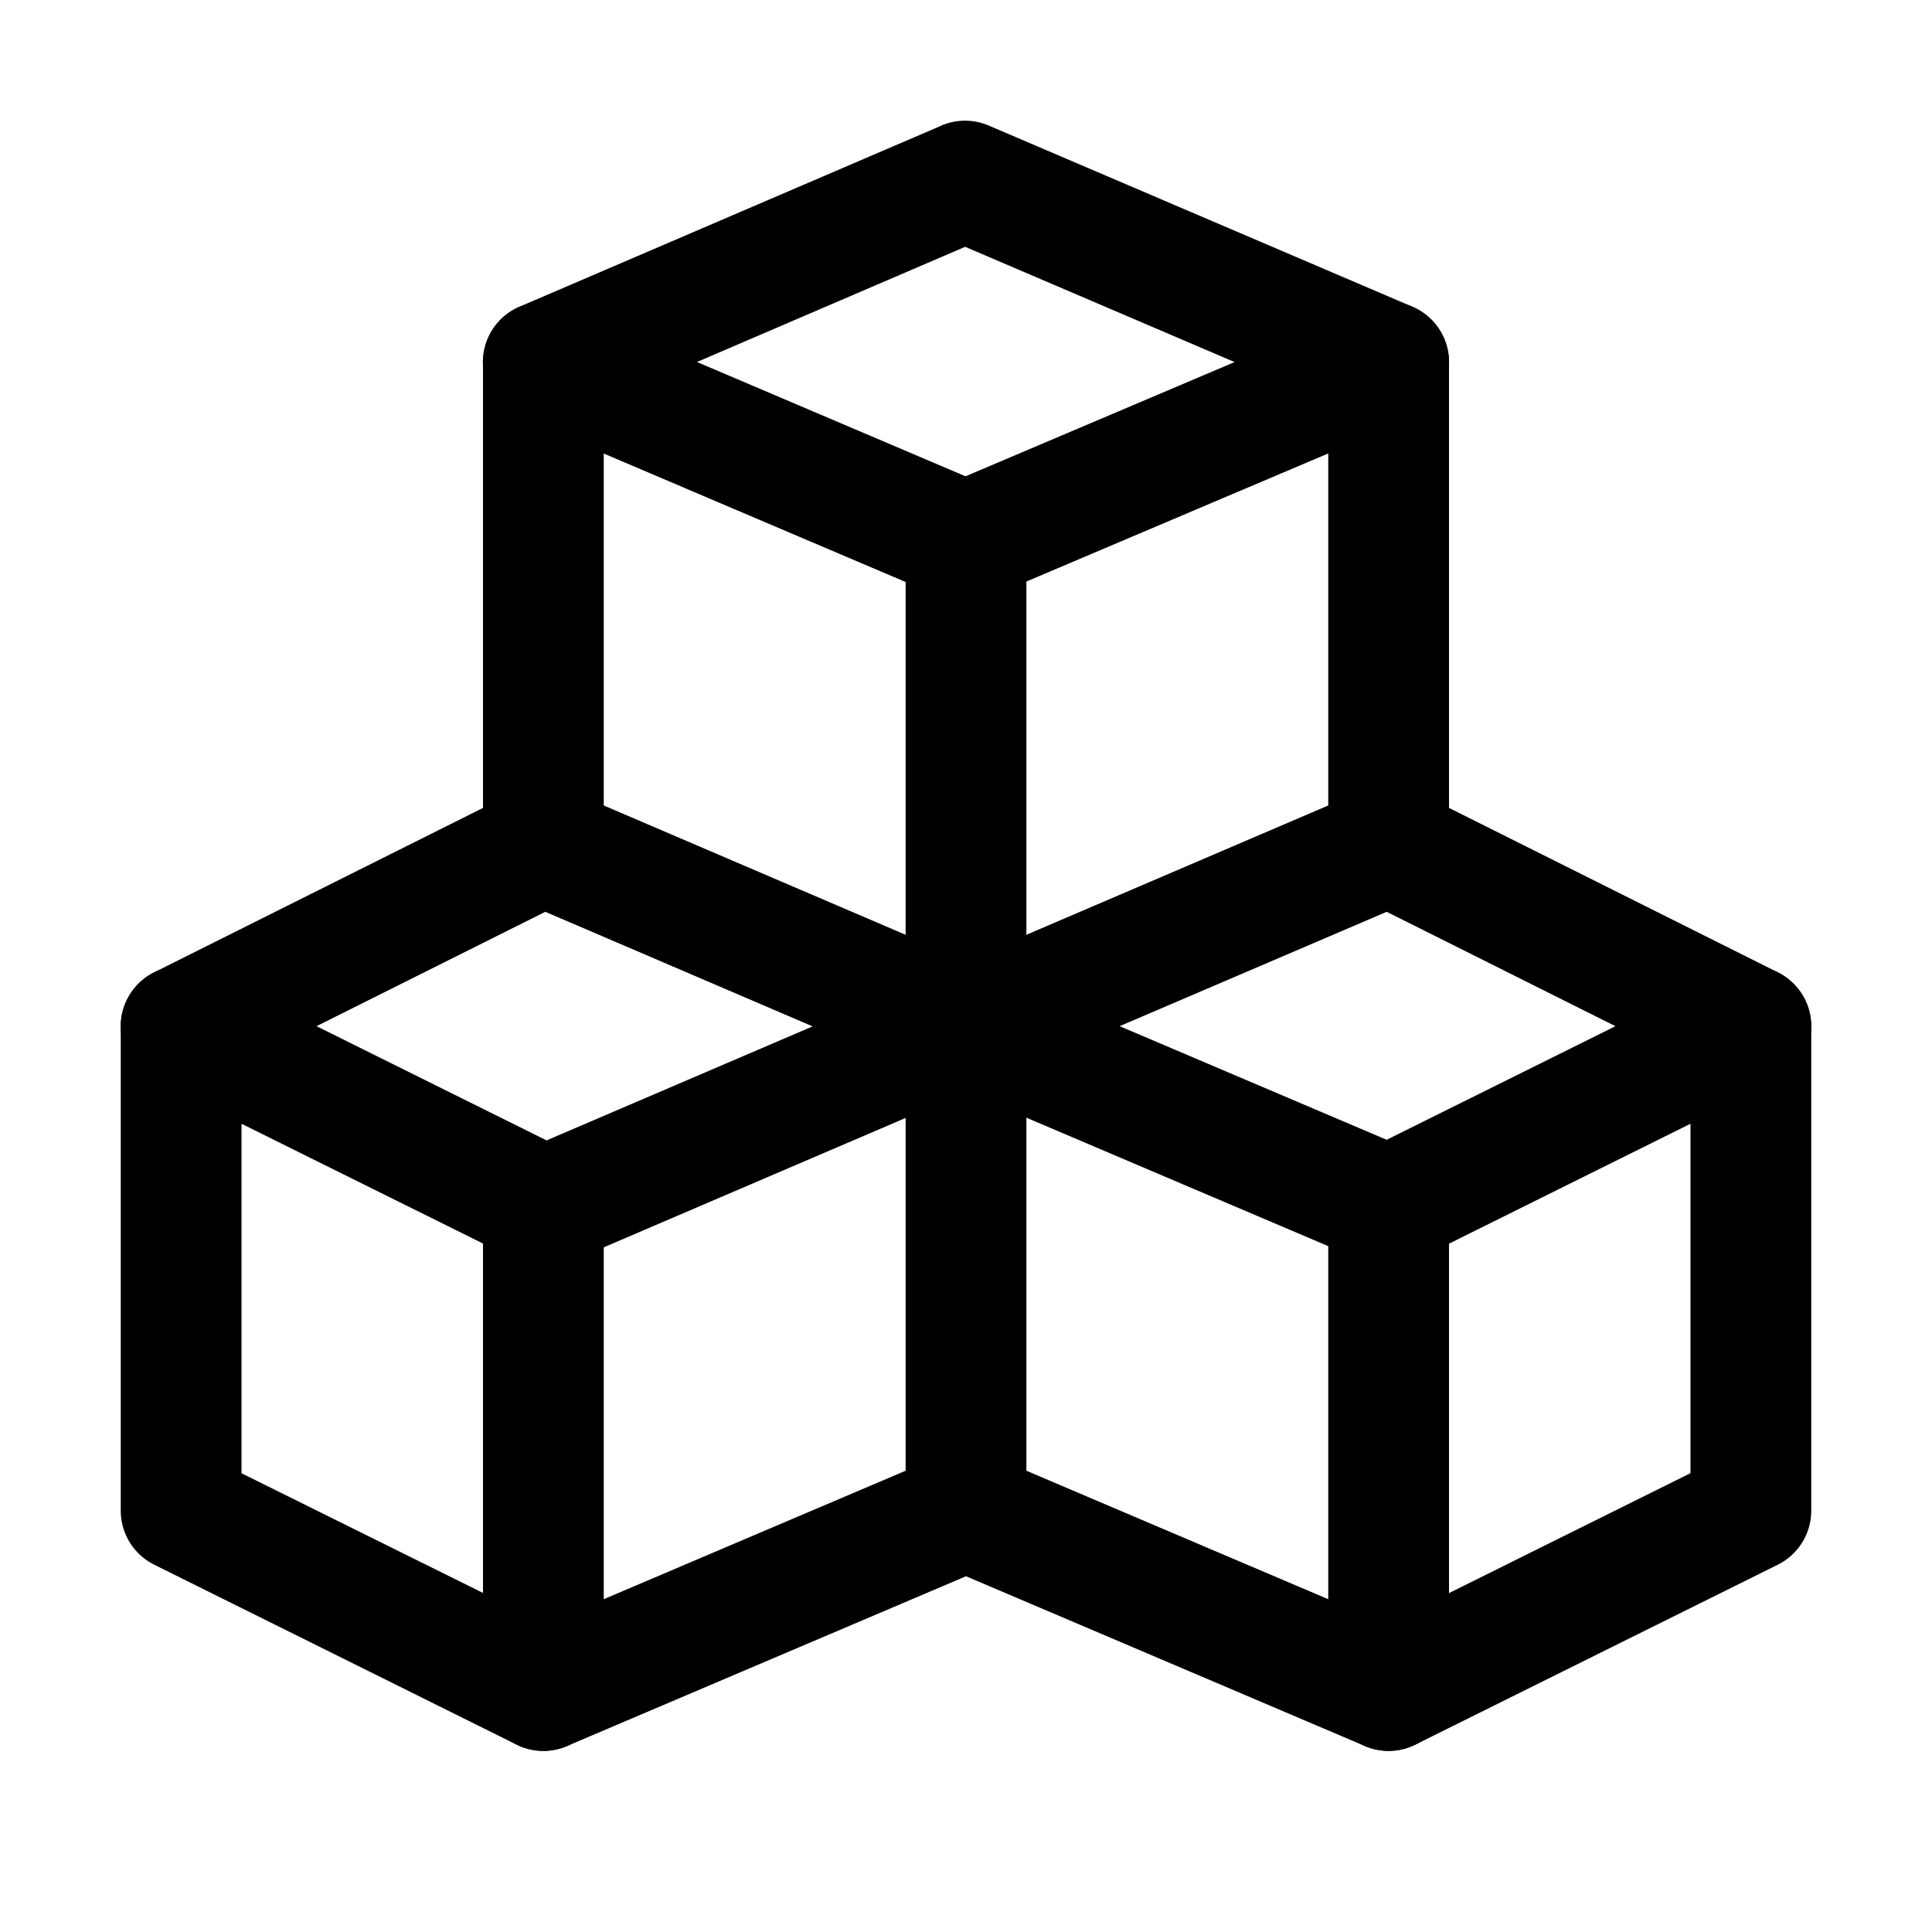 <svg xmlns="http://www.w3.org/2000/svg" width="20" height="20" fill="currentColor" viewBox="0 0 20 20">
  <path fill-rule="evenodd" d="M1.546 10.094a.625.625 0 0 1 .607-.029l3.75 1.862a.625.625 0 0 1 .347.56V17.5a.625.625 0 0 1-.903.56l-3.75-1.862a.625.625 0 0 1-.347-.56v-5.013c0-.216.112-.417.296-.531Zm.954 1.54v3.617L5 16.49v-3.617l-2.5-1.24Z" clip-rule="evenodd"/>
  <path fill-rule="evenodd" d="M10.344 10.103a.625.625 0 0 1 .281.522v5.013c0 .25-.15.477-.38.575L5.87 18.075a.625.625 0 1 1-.49-1.15l3.995-1.7v-3.652l-3.504 1.502a.625.625 0 0 1-.492-1.15l4.375-1.875a.625.625 0 0 1 .59.053Z" clip-rule="evenodd"/>
  <path fill-rule="evenodd" d="M5.346 8.191a.625.625 0 0 1 .525-.015l4.375 1.874a.625.625 0 1 1-.492 1.15L5.645 9.439l-3.49 1.745a.625.625 0 0 1-.56-1.118l3.75-1.875Z" clip-rule="evenodd"/>
  <path fill-rule="evenodd" d="M9.425 10.38a.625.625 0 0 1 .82-.33l4.375 1.862c.23.098.38.324.38.575V17.5a.625.625 0 0 1-.87.575l-4.375-1.862a.625.625 0 1 1 .49-1.15l3.505 1.492V12.9l-3.995-1.7a.625.625 0 0 1-.33-.82Z" clip-rule="evenodd"/>
  <path fill-rule="evenodd" d="M18.454 10.094a.625.625 0 0 1 .296.531v5.013a.625.625 0 0 1-.347.56l-3.75 1.862a.625.625 0 0 1-.556-1.12l3.403-1.69v-3.617l-2.847 1.414a.625.625 0 0 1-.556-1.12l3.75-1.862a.625.625 0 0 1 .607.029Z" clip-rule="evenodd"/>
  <path fill-rule="evenodd" d="M14.129 8.176a.625.625 0 0 1 .526.015l3.75 1.875a.625.625 0 1 1-.56 1.118l-3.49-1.745-4.109 1.76a.625.625 0 0 1-.492-1.149l4.375-1.874Z" clip-rule="evenodd"/>
  <path fill-rule="evenodd" d="M5.28 3.229a.625.625 0 0 1 .59-.054l4.375 1.862c.23.098.38.324.38.575v5.013a.625.625 0 1 1-1.25 0v-4.6L6.25 4.695v3.867a.625.625 0 1 1-1.25 0V3.75c0-.21.105-.406.28-.521Z" clip-rule="evenodd"/>
  <path fill-rule="evenodd" d="M14.72 3.229c.175.116.28.311.28.521v5a.625.625 0 1 1-1.25 0V4.694l-3.506 1.488a.625.625 0 1 1-.488-1.15l4.375-1.857a.625.625 0 0 1 .589.054Z" clip-rule="evenodd"/>
  <path fill-rule="evenodd" d="M9.744 1.3a.625.625 0 0 1 .492 0l4.385 1.875a.625.625 0 0 1-.492 1.15l-4.138-1.77-4.12 1.77a.625.625 0 1 1-.493-1.15l4.366-1.874Z" clip-rule="evenodd"/>
</svg>
